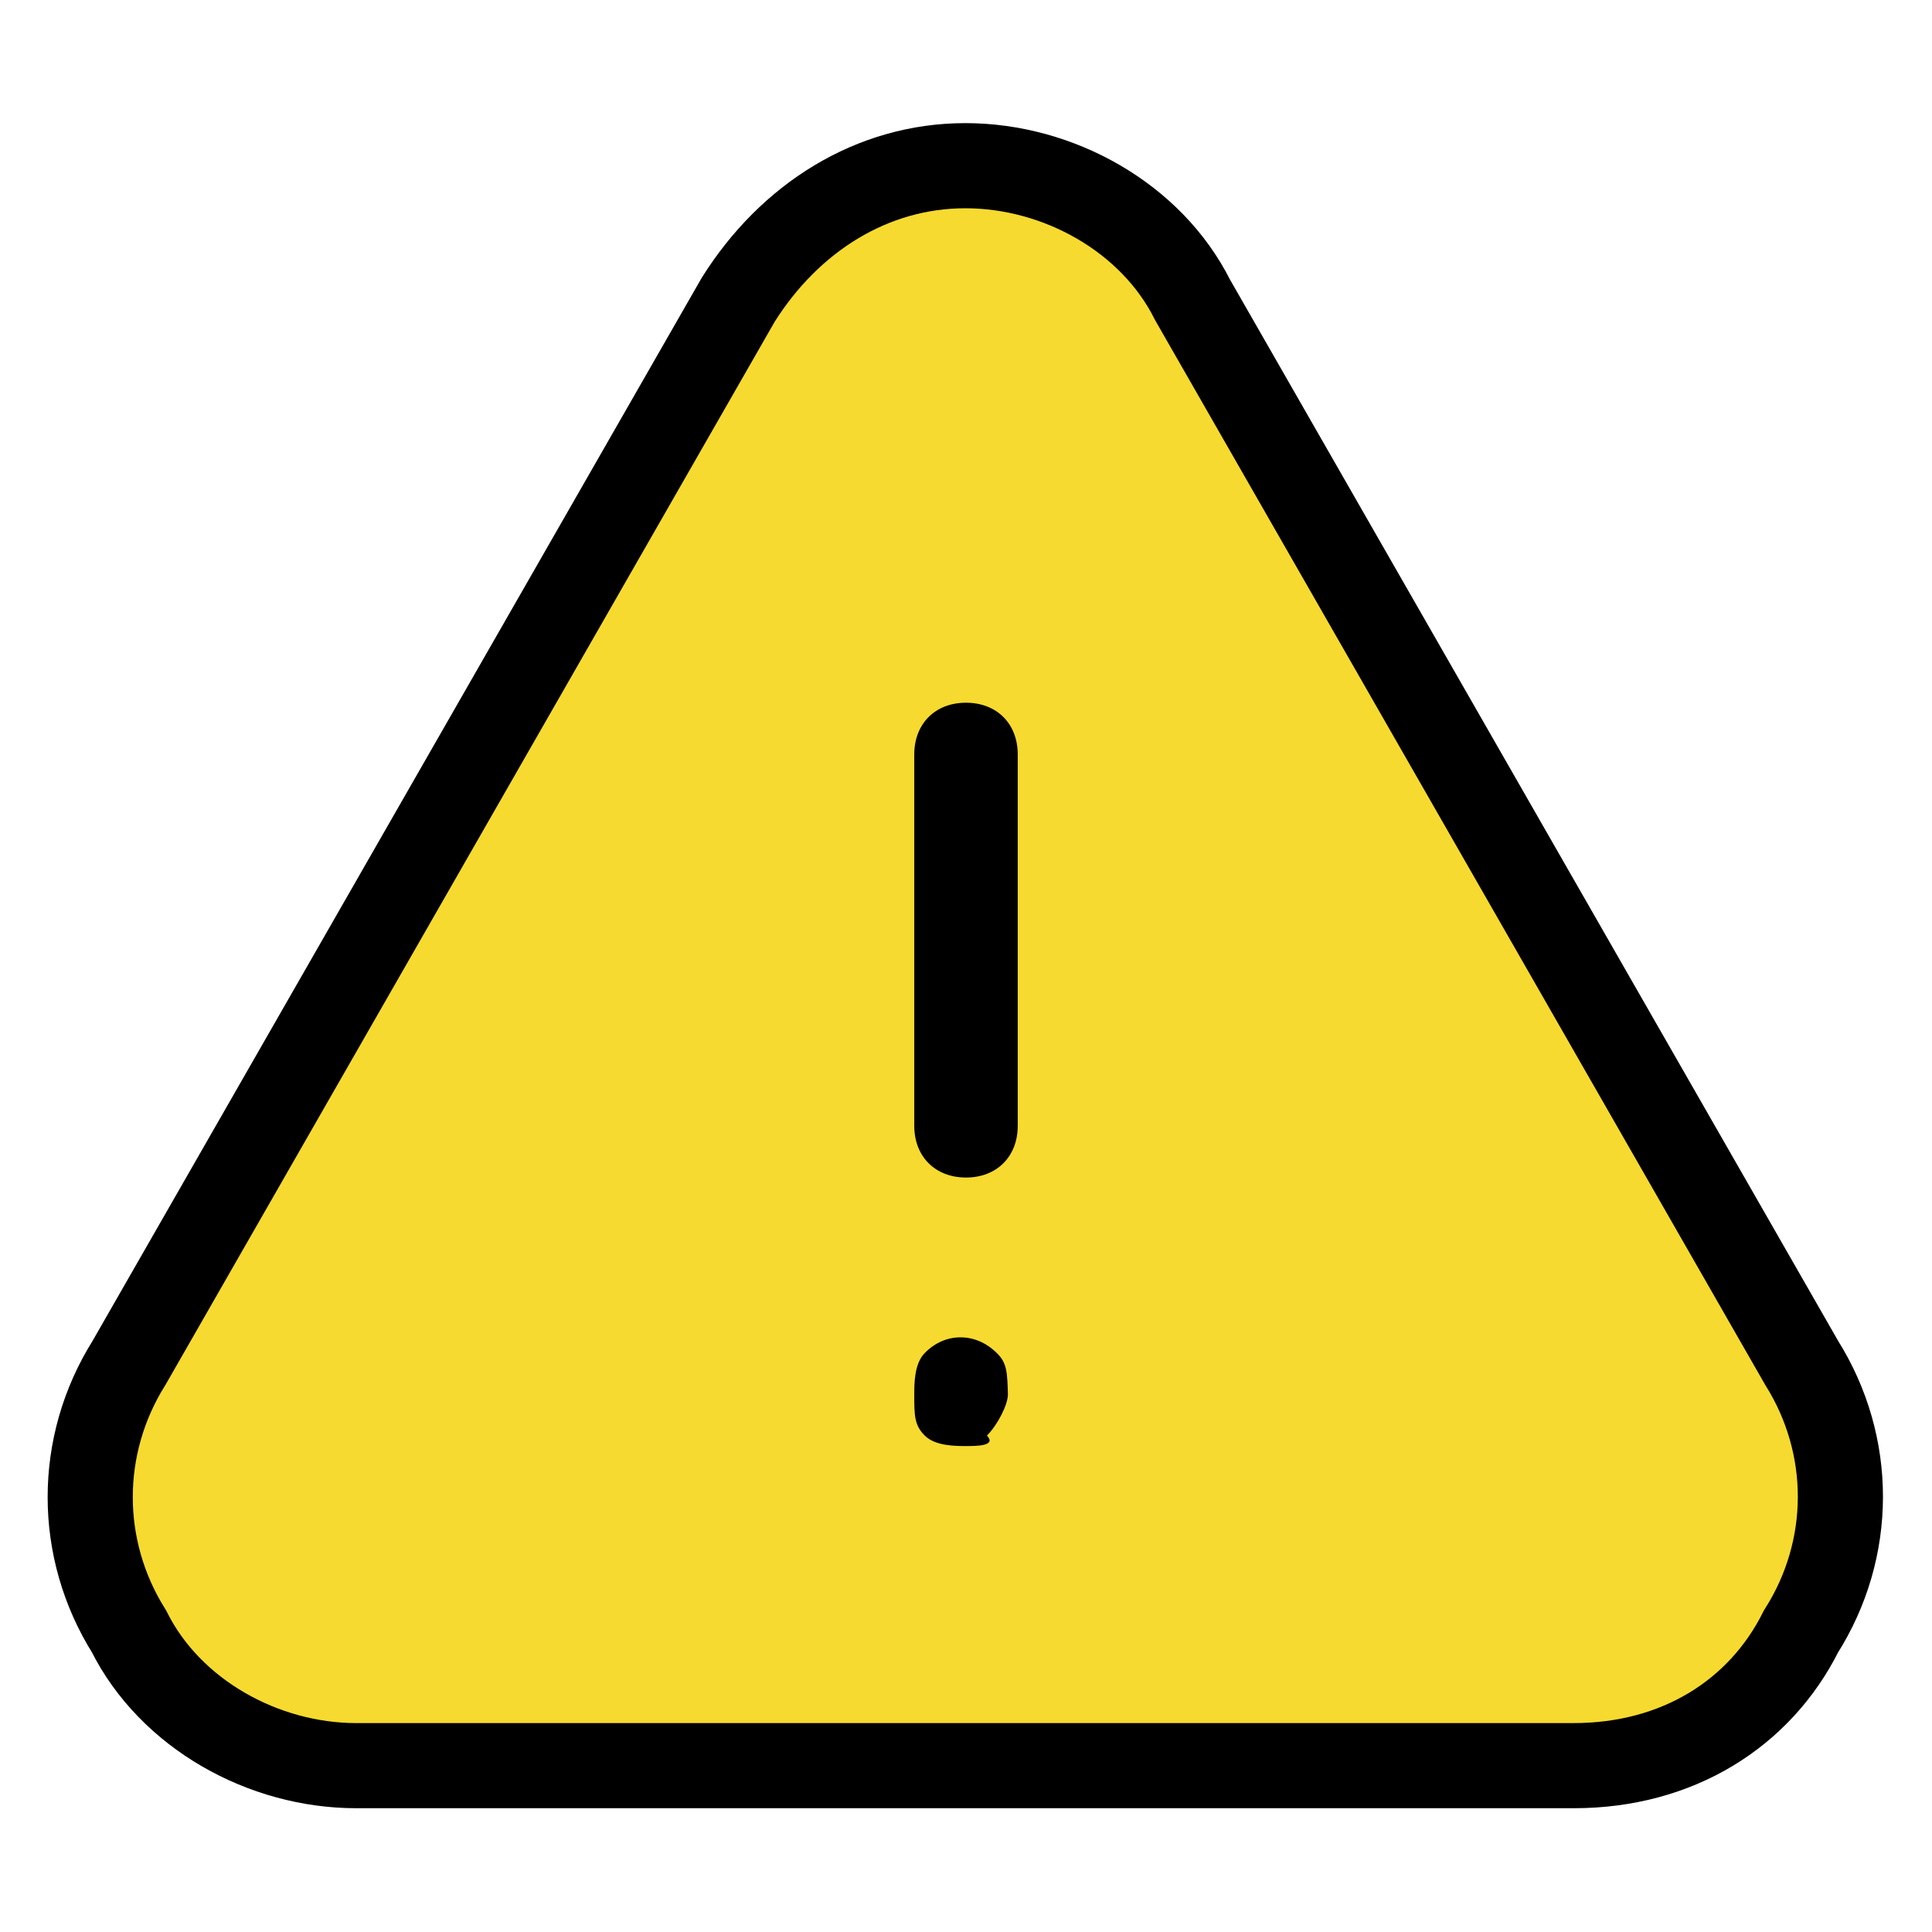<?xml version="1.0" encoding="utf-8"?>
<!-- Generator: Adobe Illustrator 22.0.1, SVG Export Plug-In . SVG Version: 6.00 Build 0)  -->
<svg version="1.1" id="Layer_1" xmlns="http://www.w3.org/2000/svg" xmlns:xlink="http://www.w3.org/1999/xlink" x="0px" y="0px"
	 viewBox="0 0 295 295" style="enable-background:new 0 0 295 295;" xml:space="preserve">
<style type="text/css">
	.st0{fill:#F7DA2F;stroke:#000000;stroke-width:13;stroke-miterlimit:10;}
</style>
<g>
	<g>
		<path class="st0" d="M275.1,208.1l-93-162.3c-6.3-12.6-20.5-20.5-34.7-20.5c-14.2,0-26.8,7.9-34.7,20.5l-93,162.3
			c-7.9,12.6-7.9,28.4,0,41c6.3,12.6,20.5,20.5,34.7,20.5h185.9c15.8,0,28.4-7.9,34.7-20.5C283,236.5,283,220.7,275.1,208.1
			L275.1,208.1z"/>
		<path d="M147.5,107.3c-4.7,0-7.9,3.2-7.9,7.9v56.7c0,4.7,3.2,7.9,7.9,7.9c4.7,0,7.9-3.2,7.9-7.9v-56.7
			C155.4,110.5,152.2,107.3,147.5,107.3z"/>
		<path d="M152.2,206.6c-3.2-3.2-7.9-3.2-11,0c-1.6,1.6-1.6,4.7-1.6,6.3c0,3.2,0,4.7,1.6,6.3c1.6,1.6,4.7,1.6,6.3,1.6s4.7,0,3.2-1.6
			c1.6-1.6,3.2-4.7,3.2-6.3C153.8,209.7,153.8,208.1,152.2,206.6z"/>
	</g>
</g>
</svg>
